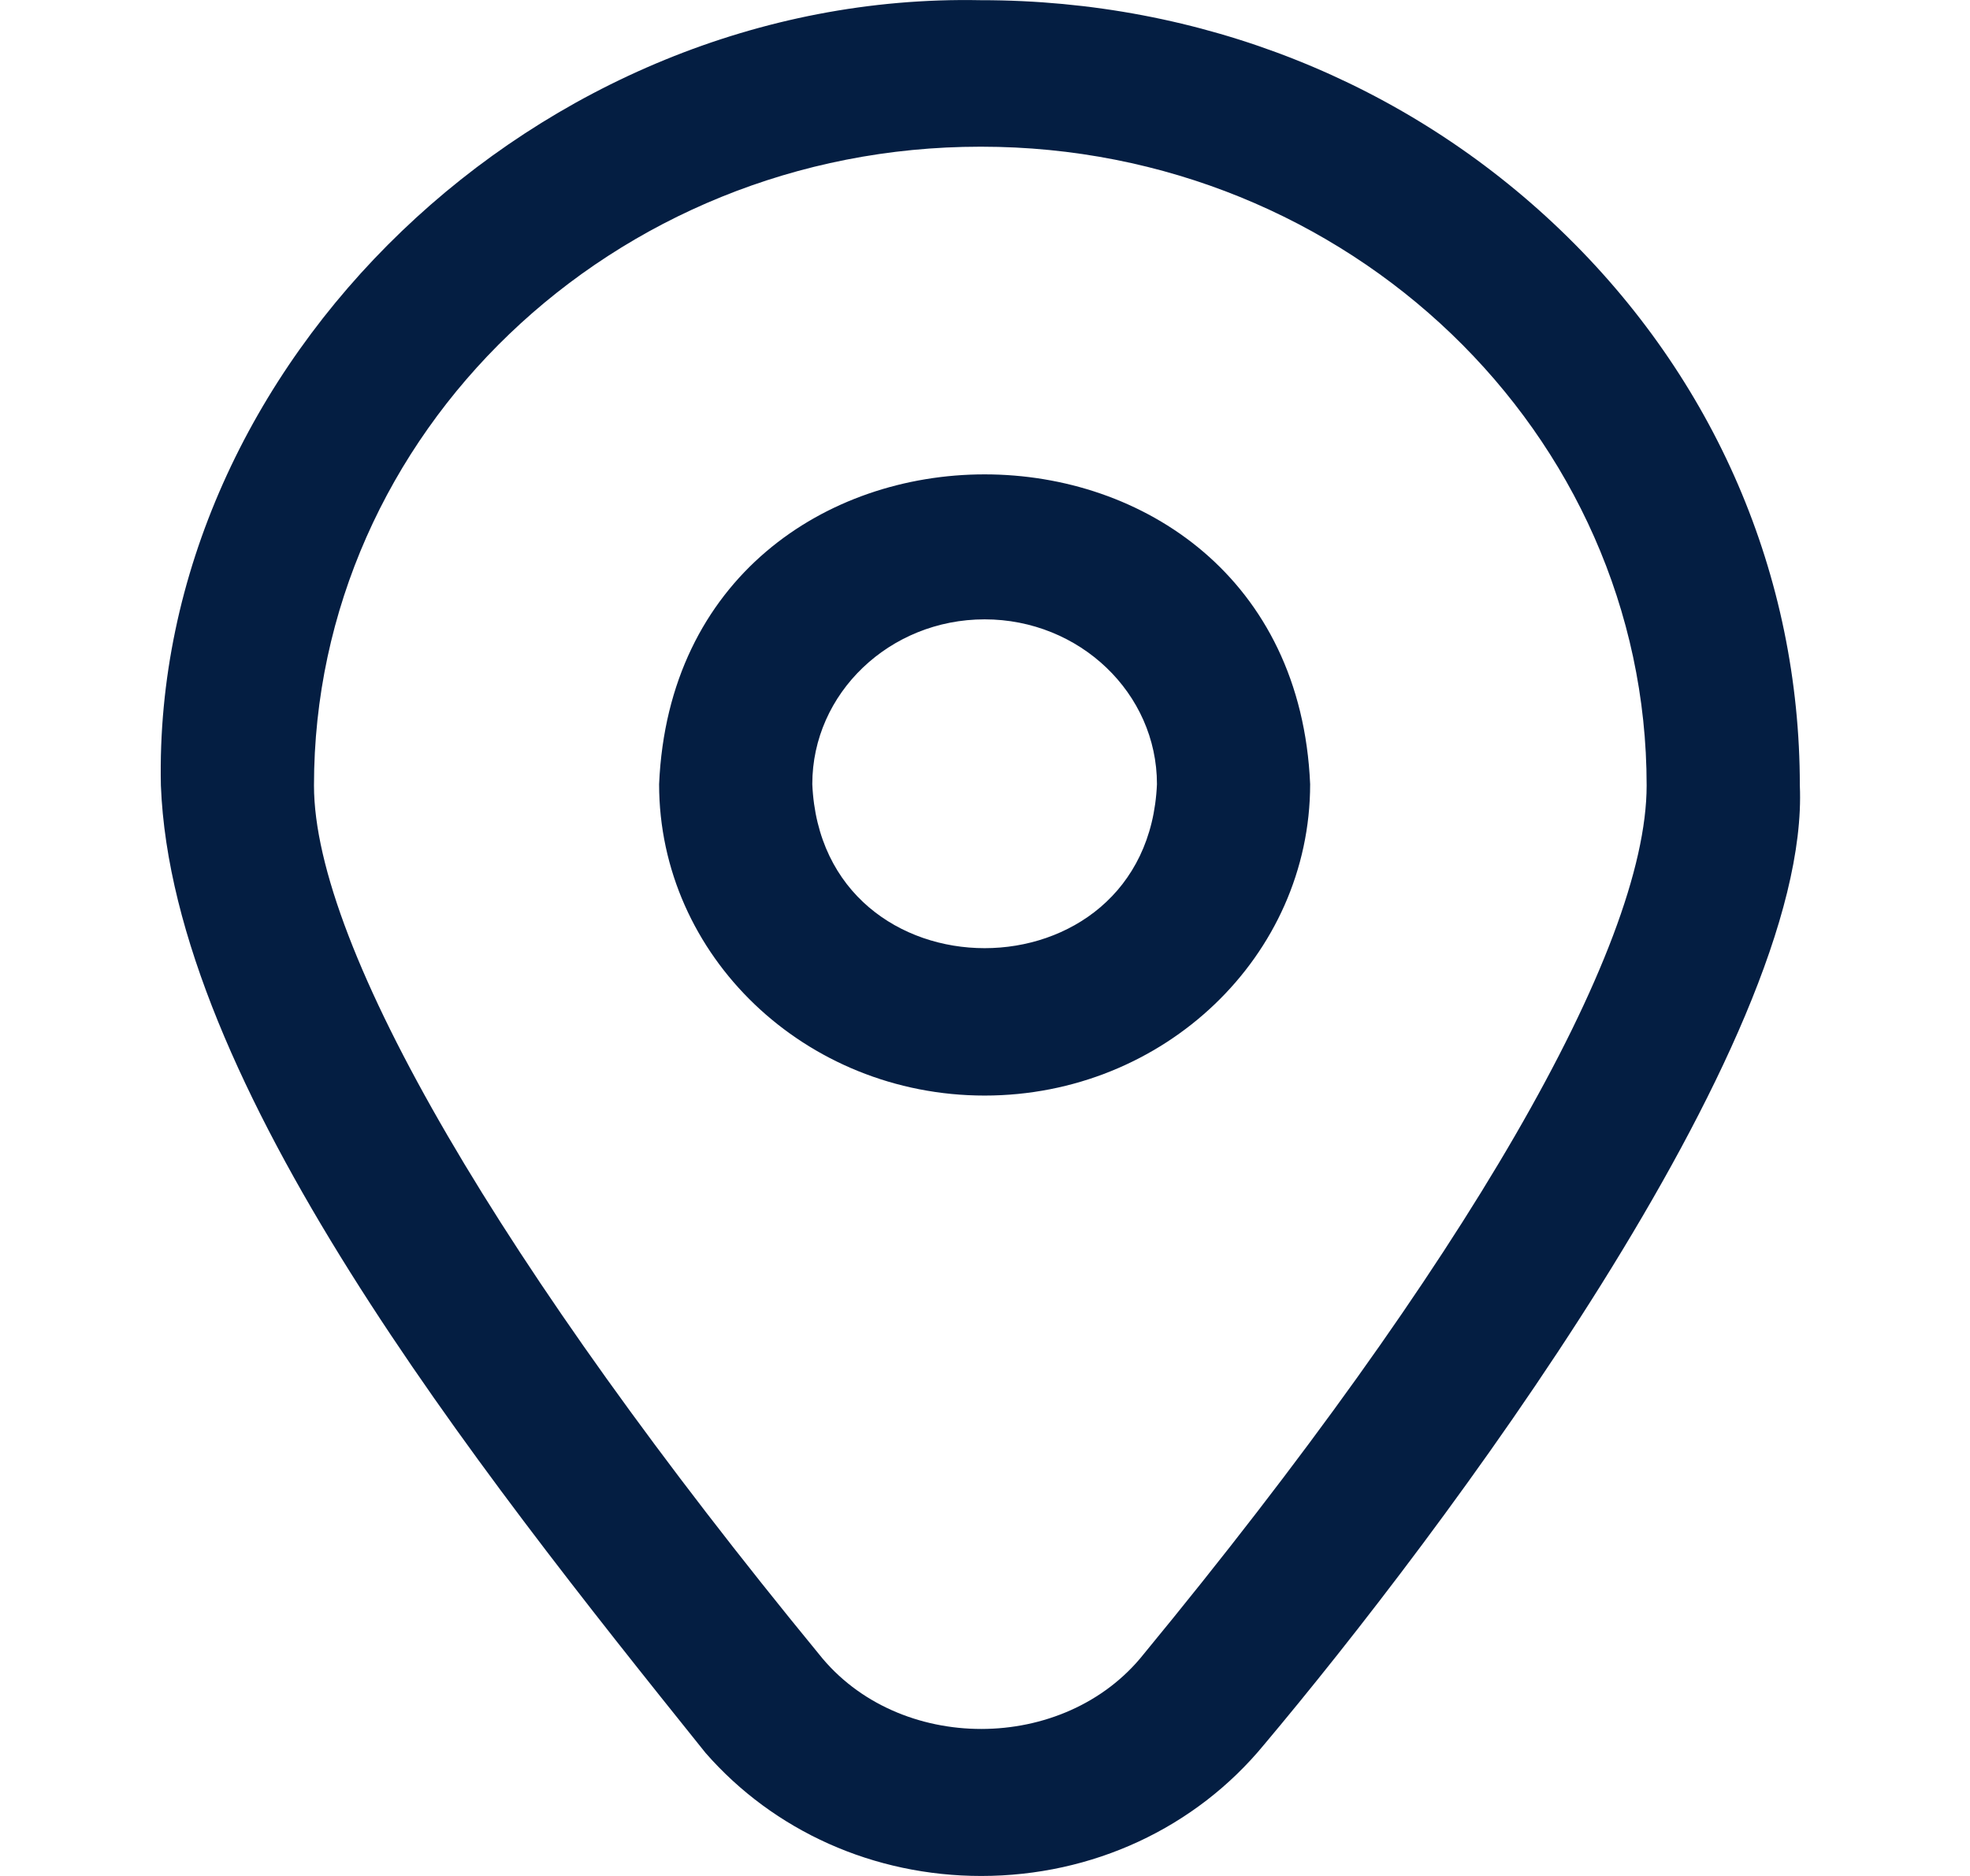 <svg width="21" height="20" viewBox="0 0 21 20" fill="none" xmlns="http://www.w3.org/2000/svg">
<g clip-path="url(#clip0_1_2199)">
<path d="M16.637 2.455C14.99 0.873 12.797 0.002 10.46 0.002H10.45C5.745 -0.091 1.618 3.874 1.715 8.374C1.838 11.552 5.033 15.588 7.521 18.688C8.251 19.523 9.316 20 10.46 20C11.644 20 12.743 19.49 13.475 18.6C15.321 16.405 19.306 11.127 19.186 8.374C19.186 6.137 18.281 4.035 16.637 2.455ZM12.193 17.633C11.349 18.698 9.574 18.7 8.73 17.635C5.356 13.524 3.347 10.101 3.347 8.374C3.347 4.619 6.534 1.564 10.45 1.564H10.46C14.371 1.564 17.553 4.619 17.553 8.374C17.553 10.12 15.599 13.495 12.193 17.633ZM10.496 11.68C8.583 11.68 7.026 10.191 7.026 8.36C7.217 3.956 13.776 3.957 13.966 8.36C13.966 10.191 12.409 11.68 10.496 11.68ZM10.496 6.603C9.483 6.603 8.659 7.391 8.659 8.36C8.76 10.692 12.233 10.691 12.333 8.36C12.333 7.391 11.509 6.603 10.496 6.603Z" fill="#041E42"/>
</g>
<defs>
<clipPath id="clip0_1_2199">
<rect width="20.902" height="20" fill="white"/>
</clipPath>
</defs>
</svg>

